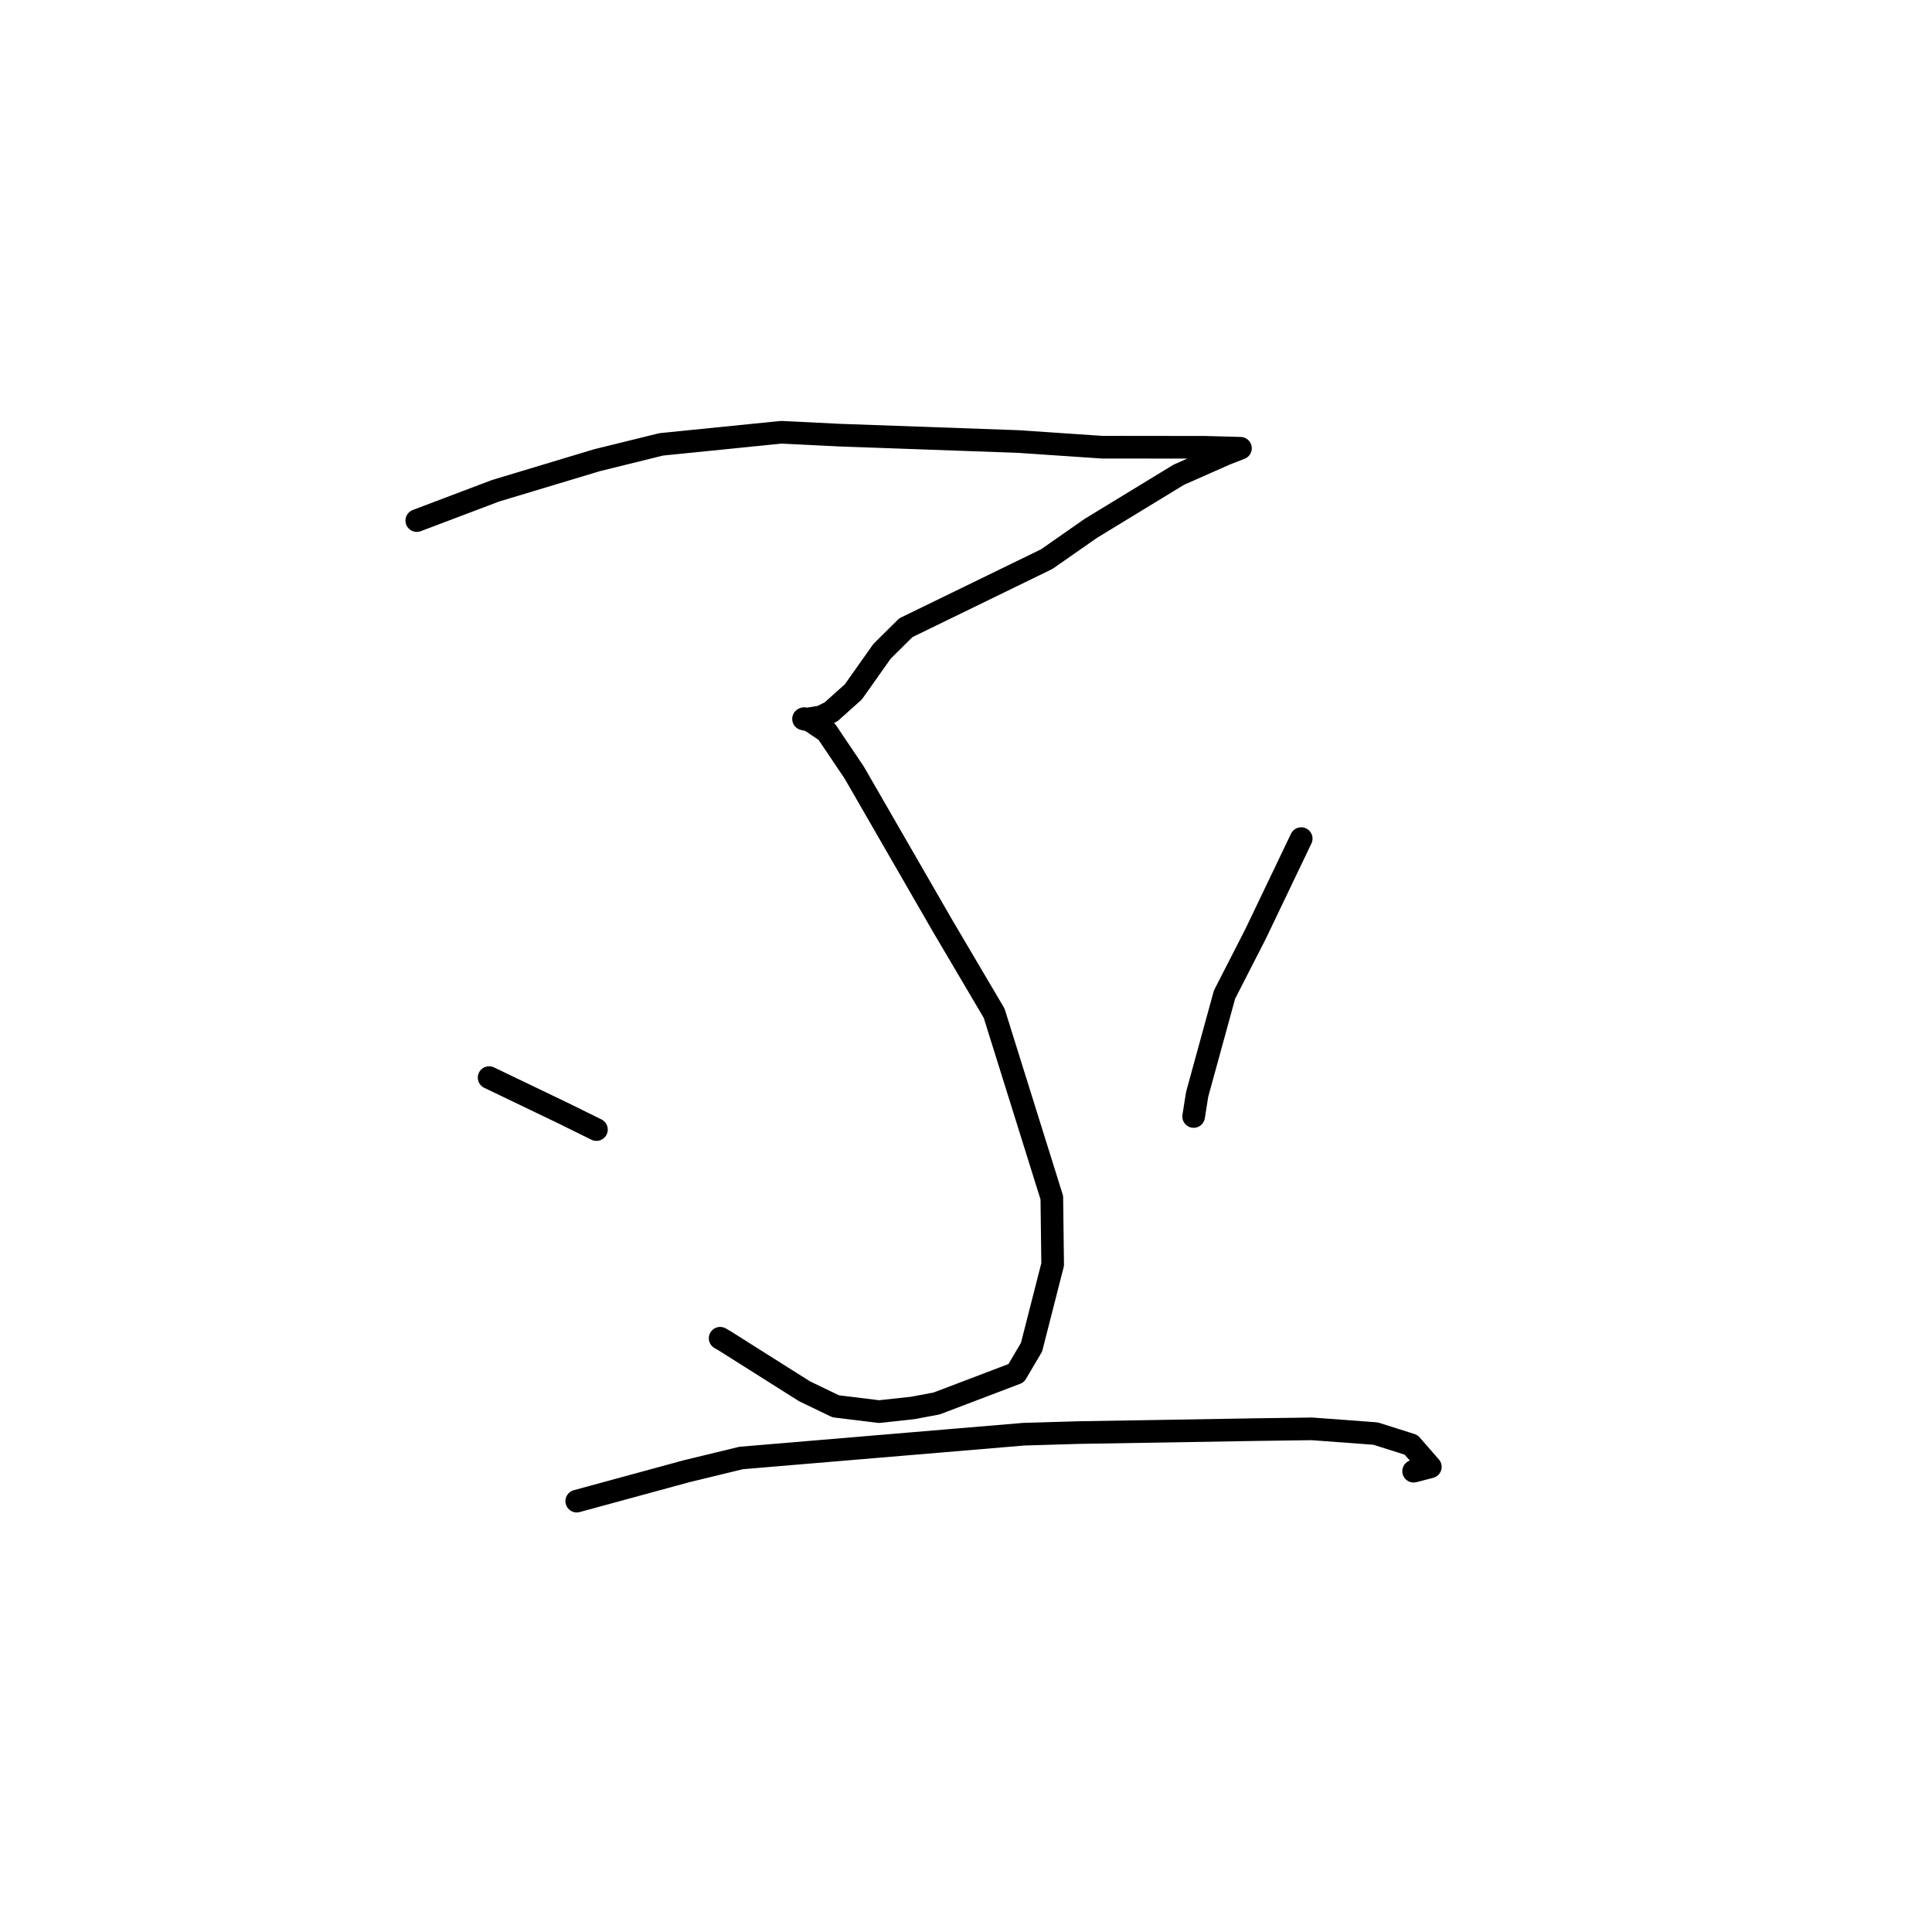 <?xml version="1.0" standalone="no"?>
    <svg width="256" height="256" xmlns="http://www.w3.org/2000/svg" version="1.1">
    <polyline stroke="black" stroke-width="3" stroke-linecap="round" fill="transparent" stroke-linejoin="round" points="55.226 68.98 60.451 67.002 65.677 65.025 79.09 60.984 87.617 58.881 103.525 57.277 111.199 57.656 134.942 58.505 146 59.254 159.646 59.269 164.319 59.396 164.361 59.397 164.366 59.397 164.366 59.397 162.377 60.171 156.182 62.913 144.535 70.013 138.697 74.088 120.028 83.177 116.862 86.319 113.071 91.679 110.128 94.314 108.796 94.986 107.282 95.229 106.871 95.277 106.549 95.222 106.5 95.248 106.473 95.262 106.752 95.324 107.316 95.462 109.546 96.958 113.186 102.364 124.861 122.613 131.729 134.258 139.373 158.699 139.482 167.554 136.683 178.511 134.648 181.958 124.108 185.968 120.945 186.561 116.475 187.048 110.73 186.34 106.605 184.352 96.022 177.669 95.421 177.326 " />
        <polyline stroke="black" stroke-width="3" stroke-linecap="round" fill="transparent" stroke-linejoin="round" points="64.81 142.787 69.655 145.114 74.5 147.441 78.268 149.298 79.033 149.674 " />
        <polyline stroke="black" stroke-width="3" stroke-linecap="round" fill="transparent" stroke-linejoin="round" points="172.417 111.12 169.402 117.418 166.387 123.717 162.254 131.796 158.629 145.008 158.163 147.94 " />
        <polyline stroke="black" stroke-width="3" stroke-linecap="round" fill="transparent" stroke-linejoin="round" points="76.42 198.908 83.684 196.93 90.947 194.952 98.201 193.192 135.633 190.041 142.902 189.824 166.463 189.431 173.844 189.33 182.273 189.956 186.978 191.447 189.529 194.369 187.313 194.942 " />
        </svg>
